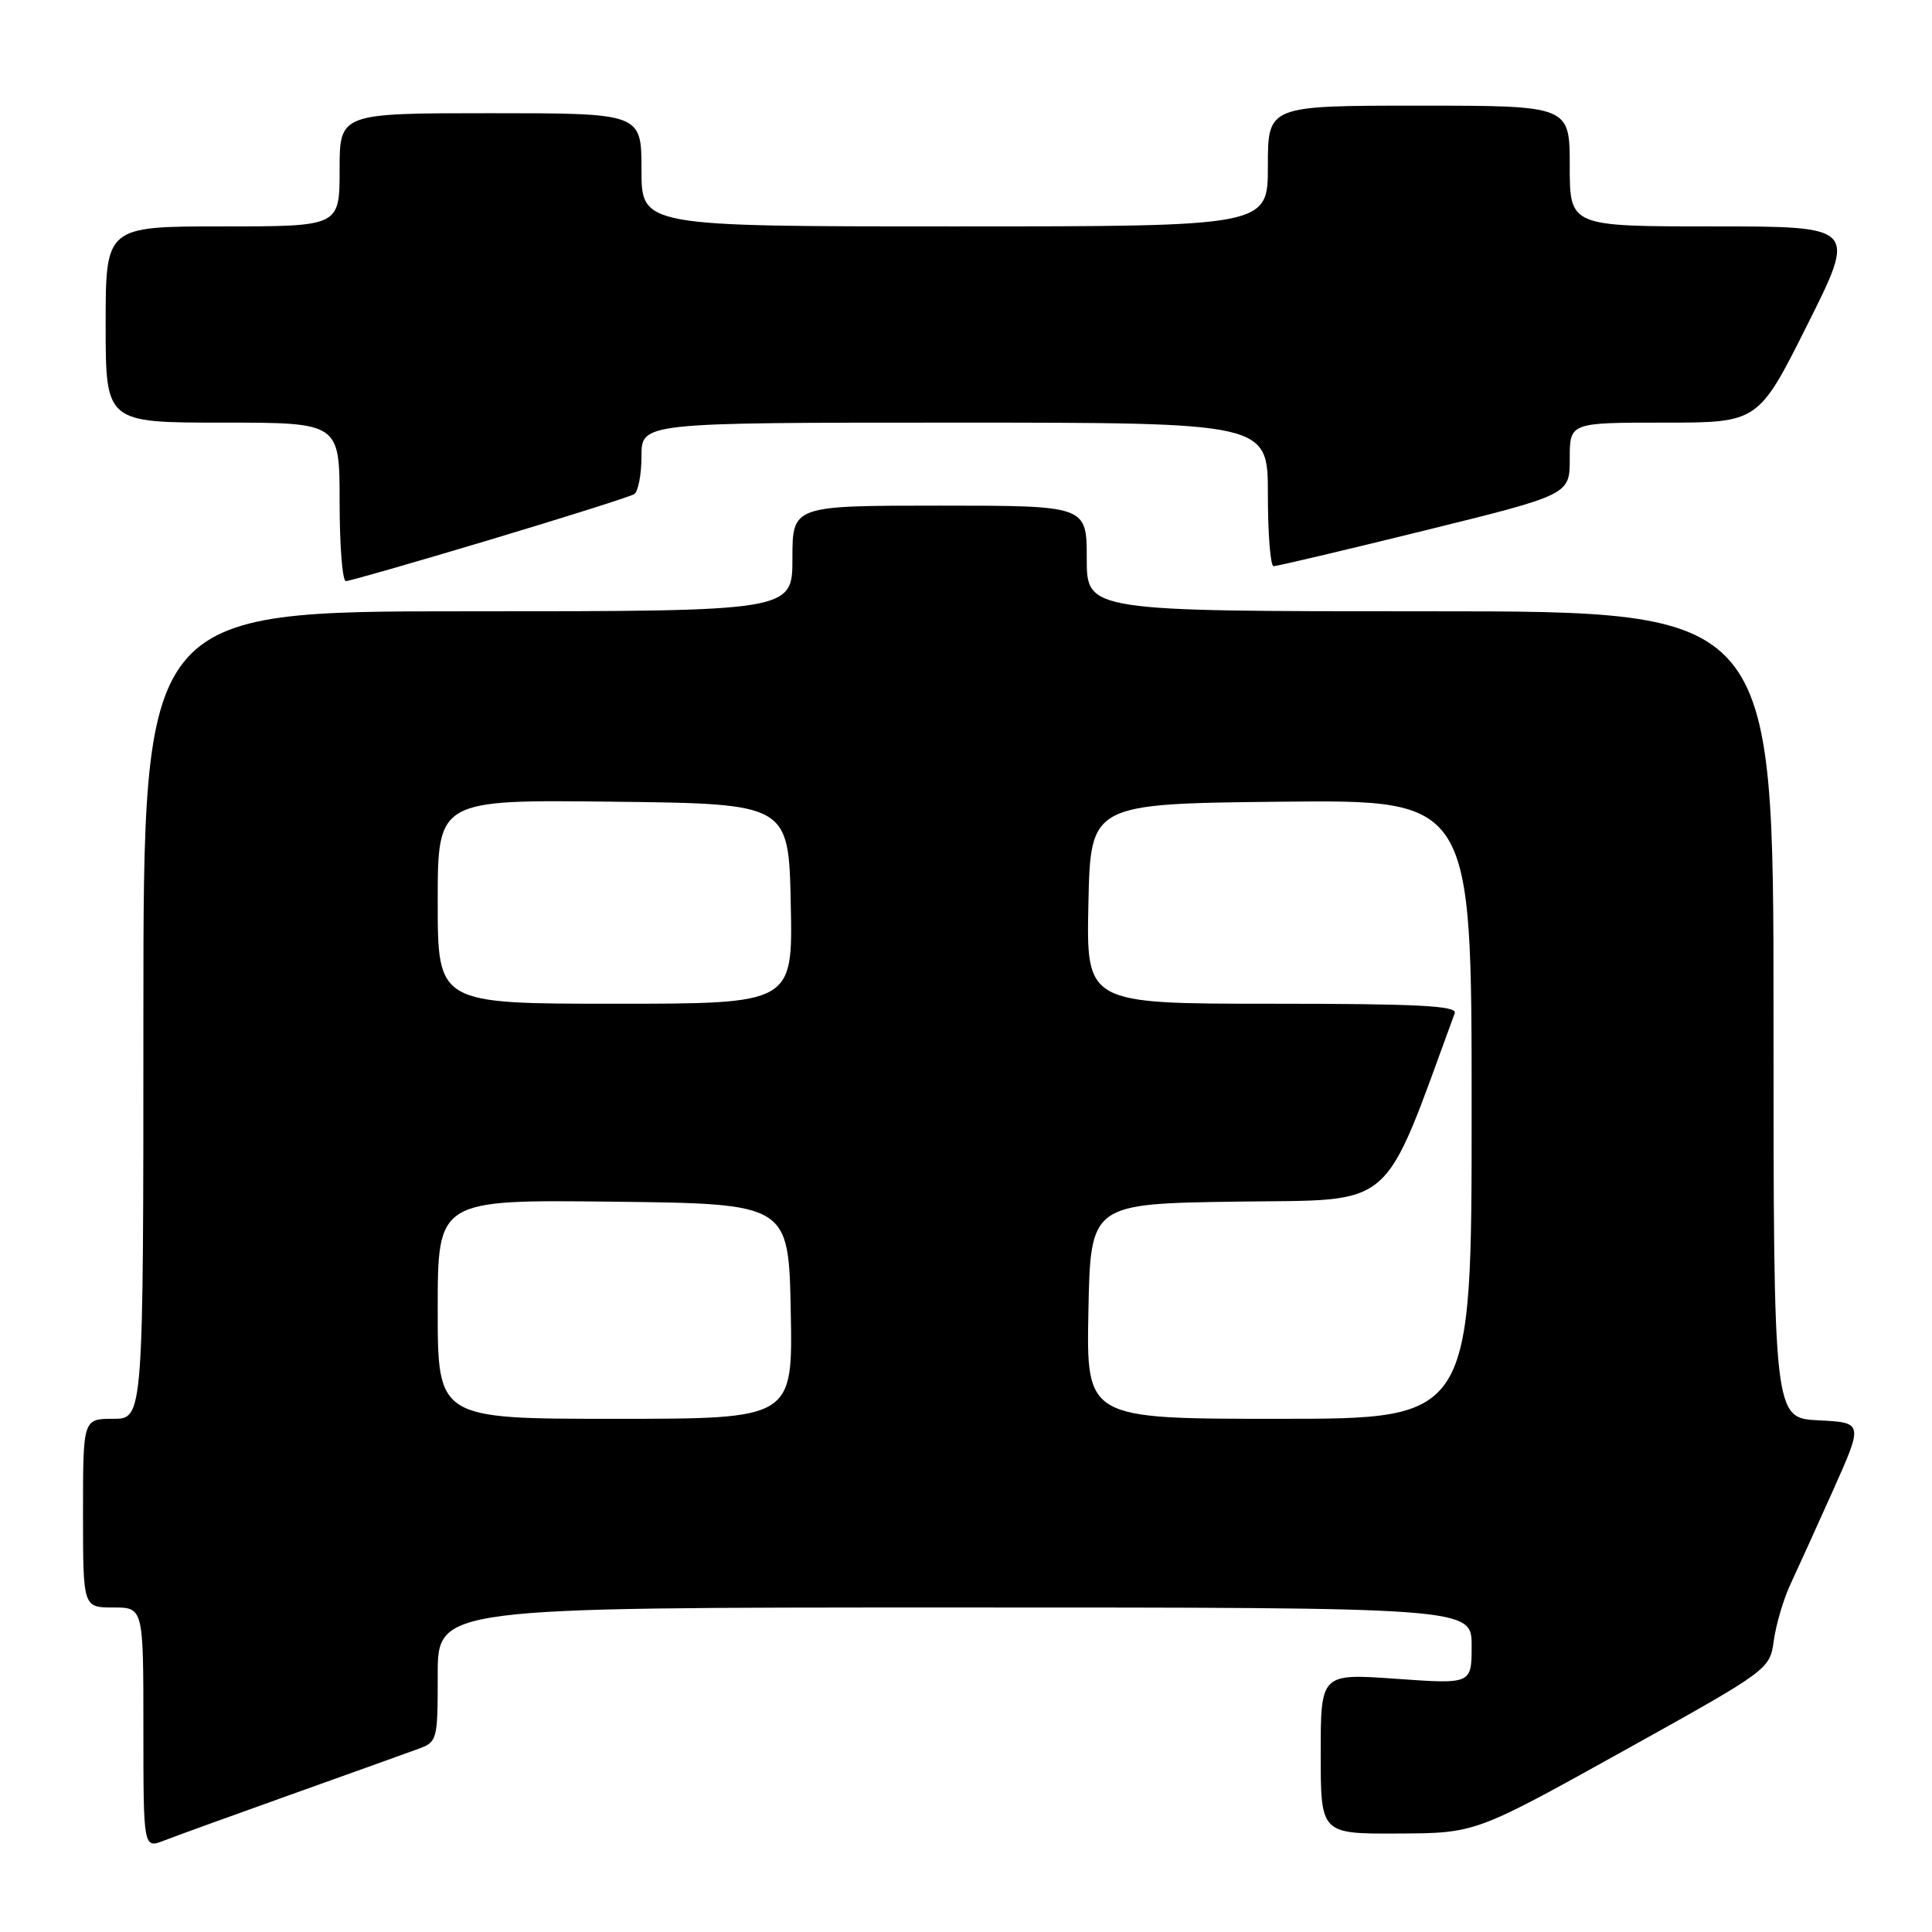 <?xml version="1.0" encoding="UTF-8" standalone="no"?>
<!DOCTYPE svg PUBLIC "-//W3C//DTD SVG 1.1//EN" "http://www.w3.org/Graphics/SVG/1.1/DTD/svg11.dtd" >
<svg xmlns="http://www.w3.org/2000/svg" xmlns:xlink="http://www.w3.org/1999/xlink" version="1.1" viewBox="0 0 256 256">
 <g >
 <path fill="currentColor"
d=" M 38.50 237.81 C 46.20 235.06 53.74 232.35 55.25 231.80 C 57.97 230.82 58.00 230.70 58.00 221.90 C 58.00 213.00 58.00 213.00 126.50 213.00 C 195.00 213.00 195.00 213.00 195.00 218.08 C 195.00 223.16 195.00 223.16 185.00 222.45 C 175.00 221.74 175.00 221.74 175.00 232.37 C 175.00 243.00 175.00 243.00 185.25 242.95 C 195.50 242.91 195.50 242.91 215.00 232.07 C 234.50 221.23 234.50 221.23 235.04 217.36 C 235.34 215.24 236.31 211.93 237.21 210.00 C 238.11 208.07 240.66 202.45 242.88 197.50 C 246.90 188.50 246.90 188.50 240.95 188.20 C 235.00 187.90 235.00 187.90 235.00 134.45 C 235.00 81.00 235.00 81.00 189.50 81.00 C 144.00 81.00 144.00 81.00 144.00 74.00 C 144.00 67.00 144.00 67.00 124.50 67.00 C 105.00 67.00 105.00 67.00 105.00 74.00 C 105.00 81.00 105.00 81.00 62.00 81.00 C 19.00 81.00 19.00 81.00 19.00 134.50 C 19.00 188.00 19.00 188.00 15.00 188.00 C 11.00 188.00 11.00 188.00 11.00 200.50 C 11.00 213.00 11.00 213.00 15.00 213.00 C 19.00 213.00 19.00 213.00 19.00 228.98 C 19.00 244.95 19.00 244.95 21.75 243.88 C 23.26 243.29 30.80 240.56 38.50 237.81 Z  M 64.86 71.54 C 74.87 68.54 83.49 65.81 84.03 65.48 C 84.56 65.15 85.00 62.88 85.00 60.44 C 85.00 56.00 85.00 56.00 126.50 56.00 C 168.00 56.00 168.00 56.00 168.00 65.50 C 168.00 70.72 168.34 75.01 168.75 75.02 C 169.16 75.04 178.16 72.91 188.75 70.30 C 208.00 65.55 208.00 65.55 208.00 60.78 C 208.00 56.00 208.00 56.00 220.49 56.00 C 232.99 56.00 232.99 56.00 239.50 43.00 C 246.01 30.00 246.01 30.00 227.01 30.00 C 208.00 30.00 208.00 30.00 208.00 22.00 C 208.00 14.00 208.00 14.00 188.00 14.00 C 168.00 14.00 168.00 14.00 168.00 22.00 C 168.00 30.00 168.00 30.00 126.50 30.00 C 85.00 30.00 85.00 30.00 85.00 22.50 C 85.00 15.00 85.00 15.00 65.00 15.00 C 45.00 15.00 45.00 15.00 45.00 22.50 C 45.00 30.00 45.00 30.00 29.50 30.00 C 14.00 30.00 14.00 30.00 14.00 43.00 C 14.00 56.00 14.00 56.00 29.50 56.00 C 45.00 56.00 45.00 56.00 45.00 66.50 C 45.00 72.28 45.37 77.00 45.83 77.00 C 46.29 77.00 54.85 74.54 64.86 71.54 Z  M 58.00 173.48 C 58.00 158.96 58.00 158.96 81.25 159.23 C 104.50 159.50 104.50 159.50 104.78 173.75 C 105.05 188.00 105.05 188.00 81.53 188.00 C 58.00 188.00 58.00 188.00 58.00 173.48 Z  M 144.22 173.75 C 144.50 159.50 144.50 159.50 164.00 159.22 C 185.18 158.92 183.02 160.79 192.76 134.25 C 193.11 133.27 187.86 133.00 168.58 133.00 C 143.94 133.00 143.94 133.00 144.22 119.75 C 144.50 106.50 144.50 106.50 169.75 106.23 C 195.00 105.97 195.00 105.97 195.00 146.98 C 195.00 188.00 195.00 188.00 169.47 188.00 C 143.95 188.00 143.95 188.00 144.22 173.75 Z  M 58.00 119.48 C 58.00 105.96 58.00 105.96 81.25 106.23 C 104.50 106.50 104.50 106.50 104.78 119.75 C 105.06 133.00 105.06 133.00 81.53 133.00 C 58.00 133.00 58.00 133.00 58.00 119.48 Z "/>
</g>
</svg>